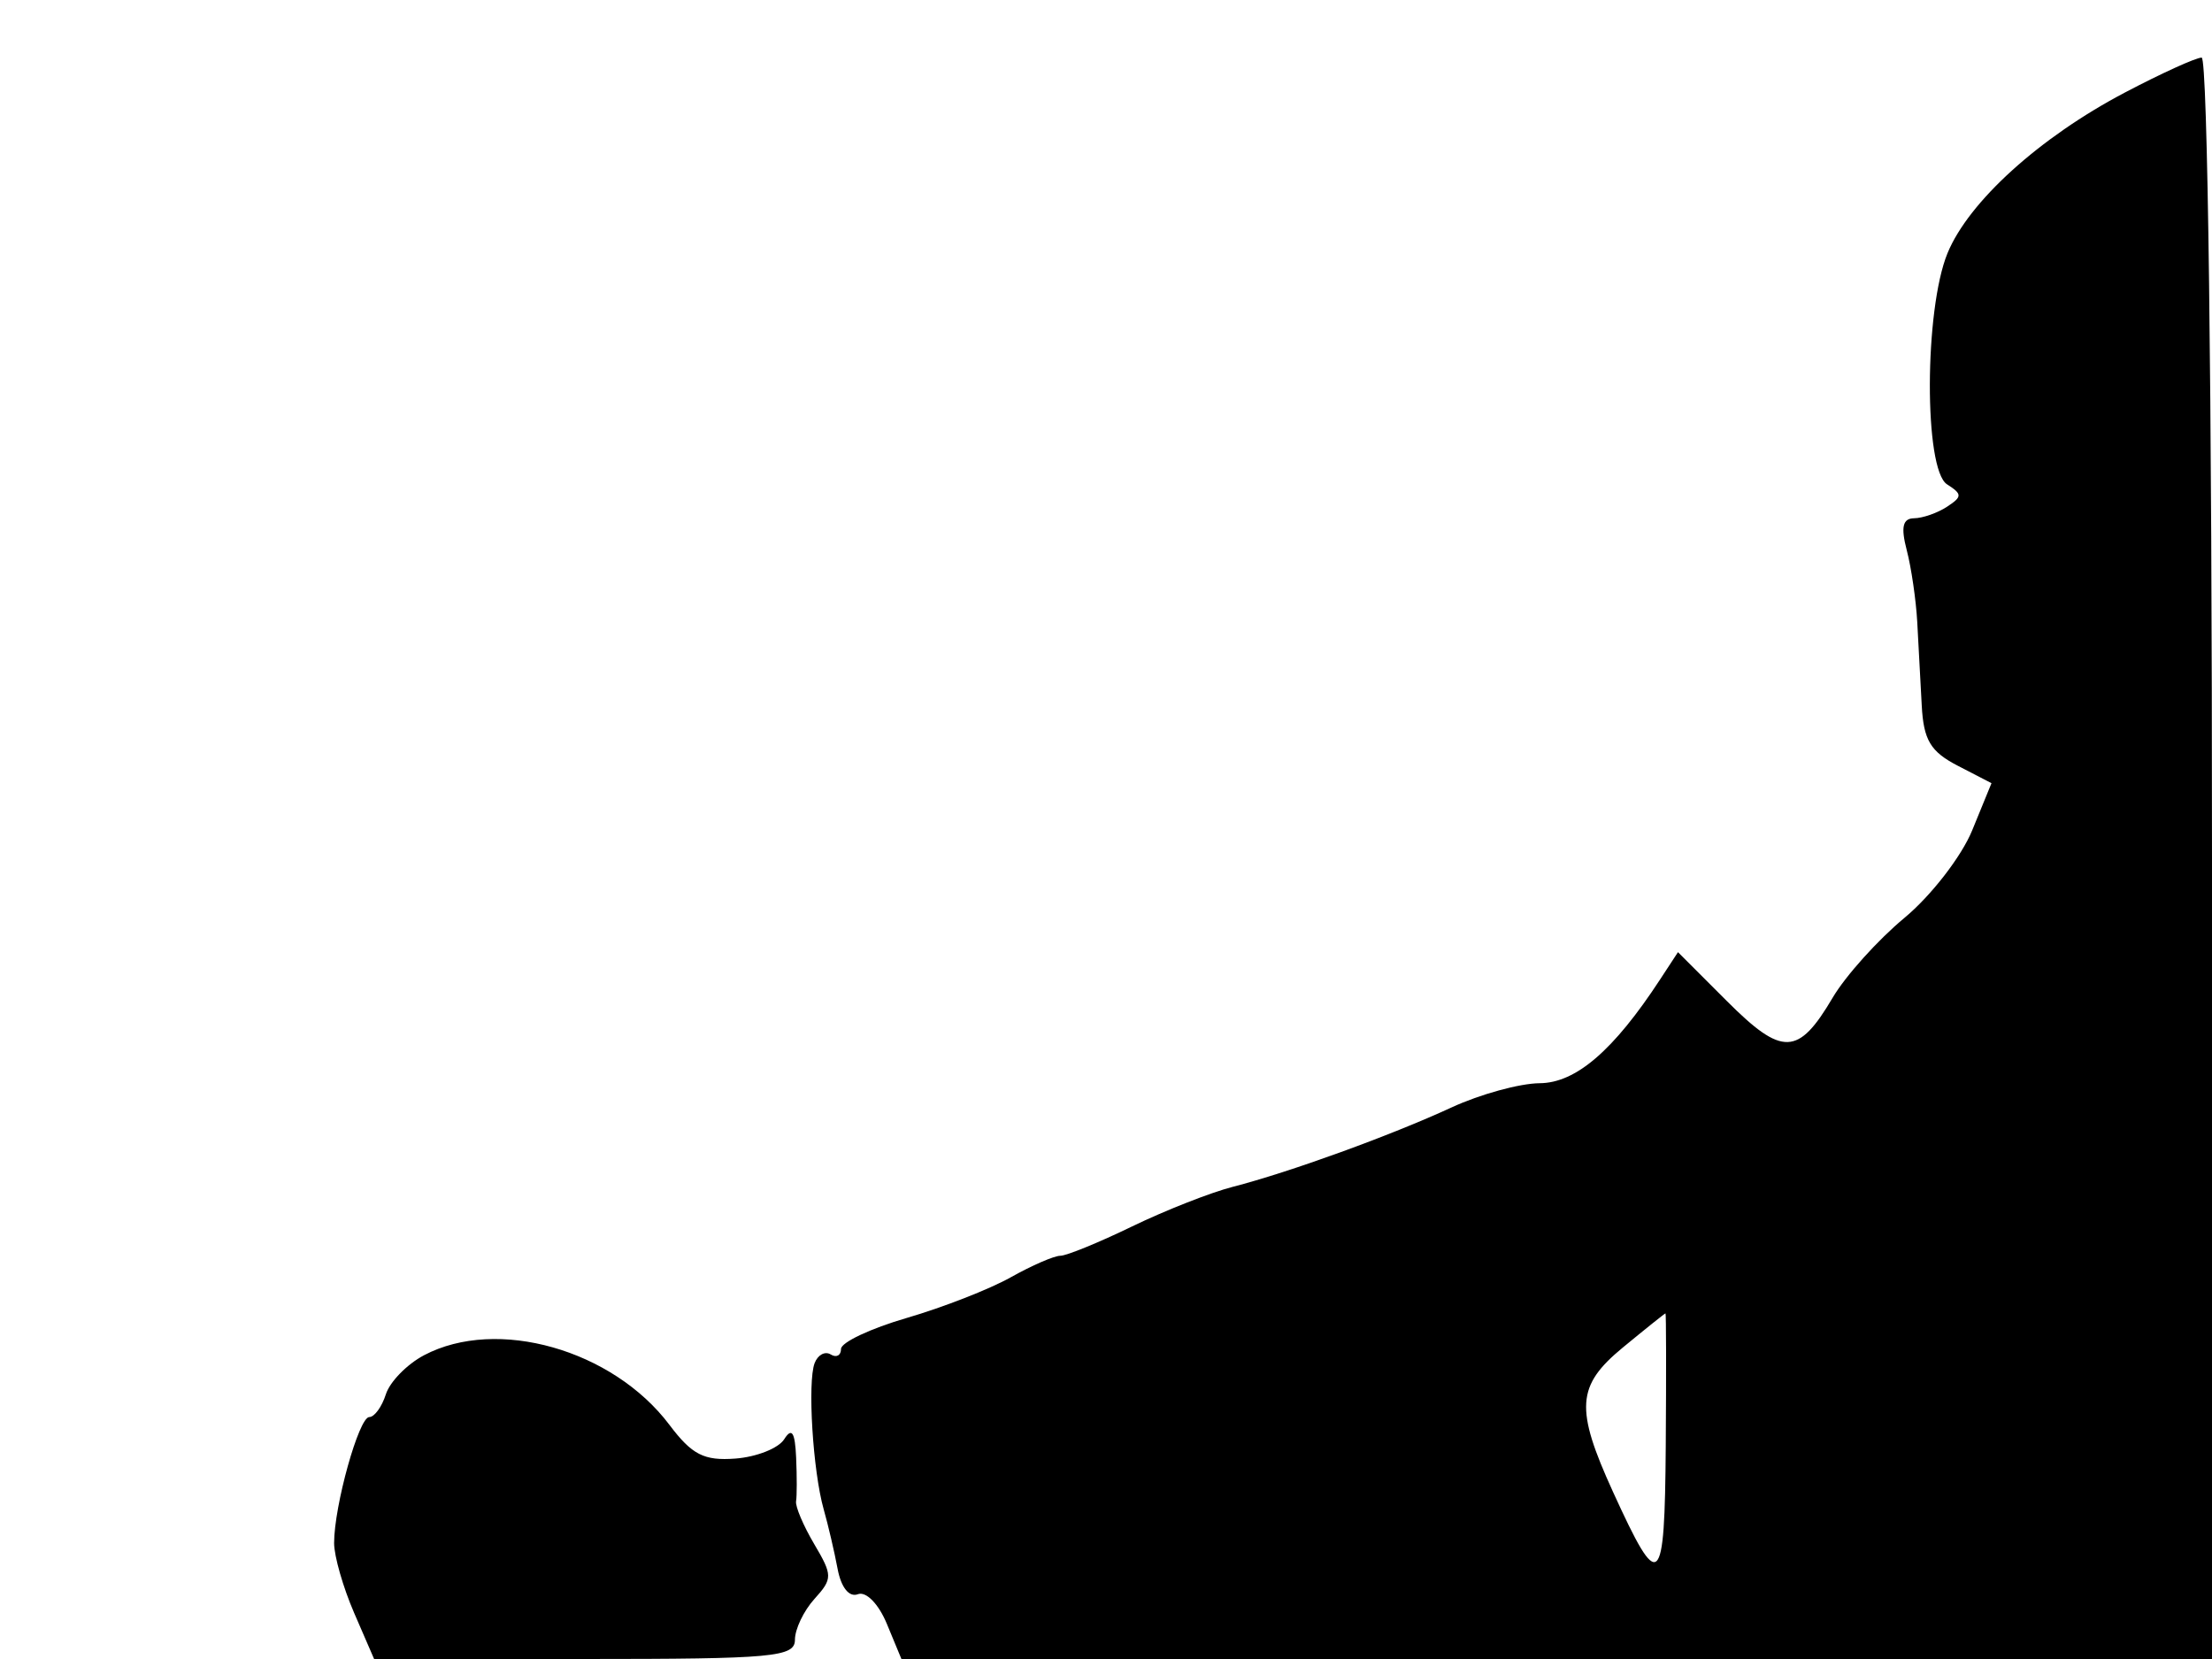 <svg xmlns="http://www.w3.org/2000/svg" width="192" height="144" viewBox="0 0 192 144" version="1.1">
	<path d="M 184.435 8.034 C 177.036 11.926, 170.892 17.490, 169.045 21.971 C 167.022 26.881, 166.990 40.748, 169 42.038 C 170.333 42.893, 170.333 43.109, 169 43.985 C 168.175 44.526, 166.889 44.976, 166.142 44.985 C 165.153 44.996, 164.979 45.749, 165.503 47.750 C 165.899 49.262, 166.310 52.075, 166.416 54 C 166.523 55.925, 166.697 59.176, 166.805 61.224 C 166.963 64.234, 167.562 65.239, 169.930 66.464 L 172.860 67.979 171.180 72.084 C 170.256 74.341, 167.612 77.755, 165.304 79.671 C 162.996 81.586, 160.192 84.704, 159.073 86.600 C 156.089 91.658, 154.703 91.703, 149.901 86.901 L 145.647 82.647 144.073 85.050 C 140.058 91.182, 136.784 94, 133.646 94.022 C 131.916 94.034, 128.475 94.979, 126 96.122 C 120.713 98.563, 111.945 101.745, 107 103.017 C 105.075 103.512, 101.140 105.061, 98.255 106.458 C 95.370 107.856, 92.571 109, 92.035 109 C 91.499 109, 89.562 109.842, 87.729 110.871 C 85.897 111.900, 81.833 113.488, 78.699 114.399 C 75.564 115.310, 73 116.520, 73 117.087 C 73 117.654, 72.597 117.869, 72.105 117.565 C 71.612 117.260, 70.984 117.599, 70.709 118.317 C 70.078 119.961, 70.557 127.692, 71.494 131 C 71.884 132.375, 72.428 134.706, 72.704 136.179 C 73.006 137.790, 73.706 138.666, 74.460 138.377 C 75.173 138.103, 76.260 139.213, 76.978 140.948 L 78.243 144 135.121 144 L 192 144 192 74.500 C 192 34.070, 191.624 5, 191.102 5 C 190.607 5, 187.607 6.365, 184.435 8.034 M 140.860 116.964 C 136.835 120.282, 136.701 122.251, 140.011 129.500 C 144.056 138.362, 144.493 137.981, 144.586 125.515 C 144.633 119.182, 144.623 114, 144.564 114 C 144.504 114, 142.837 115.334, 140.860 116.964 M 36.809 117.632 C 35.329 118.413, 33.836 119.941, 33.492 121.026 C 33.147 122.112, 32.499 123, 32.051 123 C 31.151 123, 29 130.710, 29 133.936 C 29 135.064, 29.781 137.789, 30.736 139.993 L 32.472 144 50.736 144 C 67.136 144, 69 143.829, 69 142.329 C 69 141.410, 69.761 139.816, 70.692 138.788 C 72.281 137.032, 72.280 136.743, 70.671 134.021 C 69.730 132.427, 69.022 130.757, 69.098 130.311 C 69.174 129.865, 69.177 128.150, 69.103 126.500 C 69.005 124.302, 68.728 123.881, 68.067 124.926 C 67.571 125.710, 65.665 126.464, 63.832 126.603 C 61.107 126.808, 60.064 126.276, 58.107 123.677 C 53.186 117.144, 43.138 114.292, 36.809 117.632" stroke="none" fill="black" fill-rule="evenodd"/>
</svg>